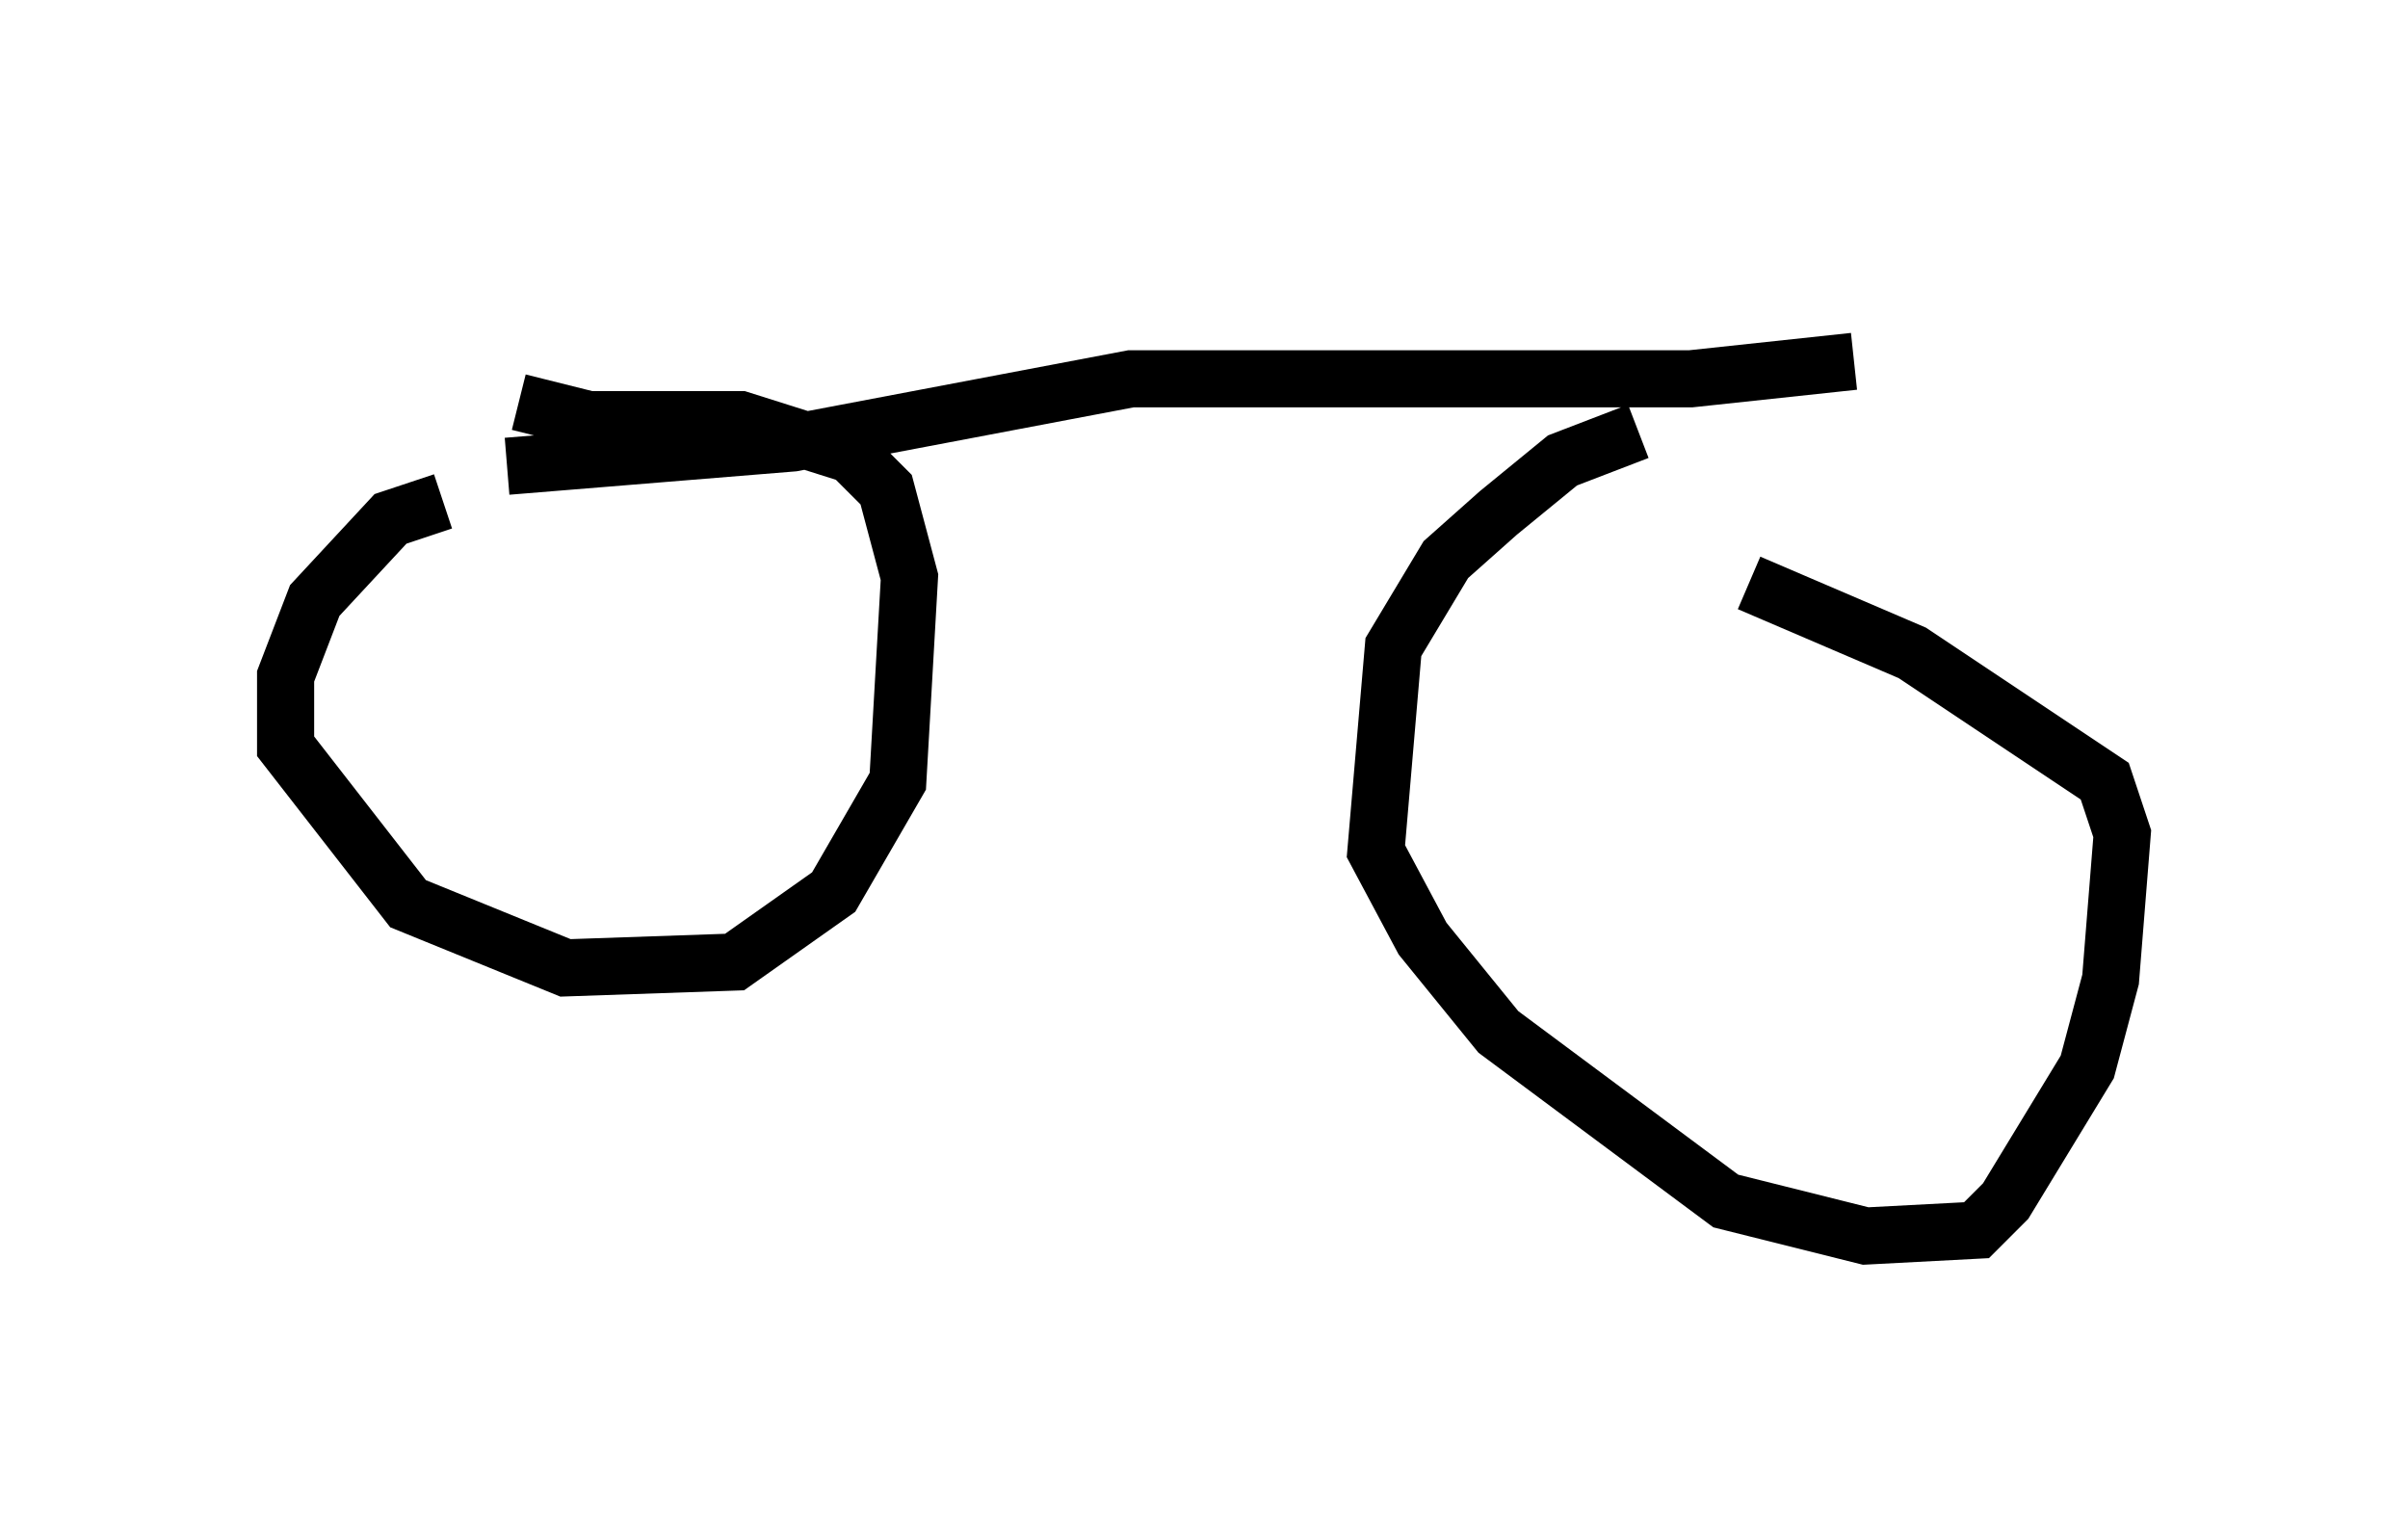 <?xml version="1.0" encoding="utf-8" ?>
<svg baseProfile="full" height="26.64" version="1.1" width="42.157" xmlns="http://www.w3.org/2000/svg" xmlns:ev="http://www.w3.org/2001/xml-events" xmlns:xlink="http://www.w3.org/1999/xlink"><defs /><rect fill="white" height="26.64" width="42.157" x="0" y="0" /><path d="M10.819, 8.675 m-3.063, 0.102 l-0.919, 0.306 -1.327, 1.429 l-0.51, 1.327 0.0, 1.225 l2.144, 2.756 2.756, 1.123 l2.96, -0.102 1.735, -1.225 l1.123, -1.94 0.204, -3.573 l-0.408, -1.531 -0.613, -0.613 l-1.94, -0.613 -2.654, 0.0 l-1.225, -0.306 m19.6, 0.51 l-1.327, 0.51 -1.123, 0.919 l-0.919, 0.817 -0.919, 1.531 l-0.306, 3.573 0.817, 1.531 l1.327, 1.633 3.981, 2.96 l2.45, 0.613 1.94, -0.102 l0.51, -0.51 1.429, -2.348 l0.408, -1.531 0.204, -2.552 l-0.306, -0.919 -3.369, -2.246 l-2.858, -1.225 m-21.744, -2.042 l5.002, -0.408 5.921, -1.123 l9.8, 0.0 2.858, -0.306 m0.0, -1.327 " fill="none" stroke="black" stroke-width="1" /></svg>